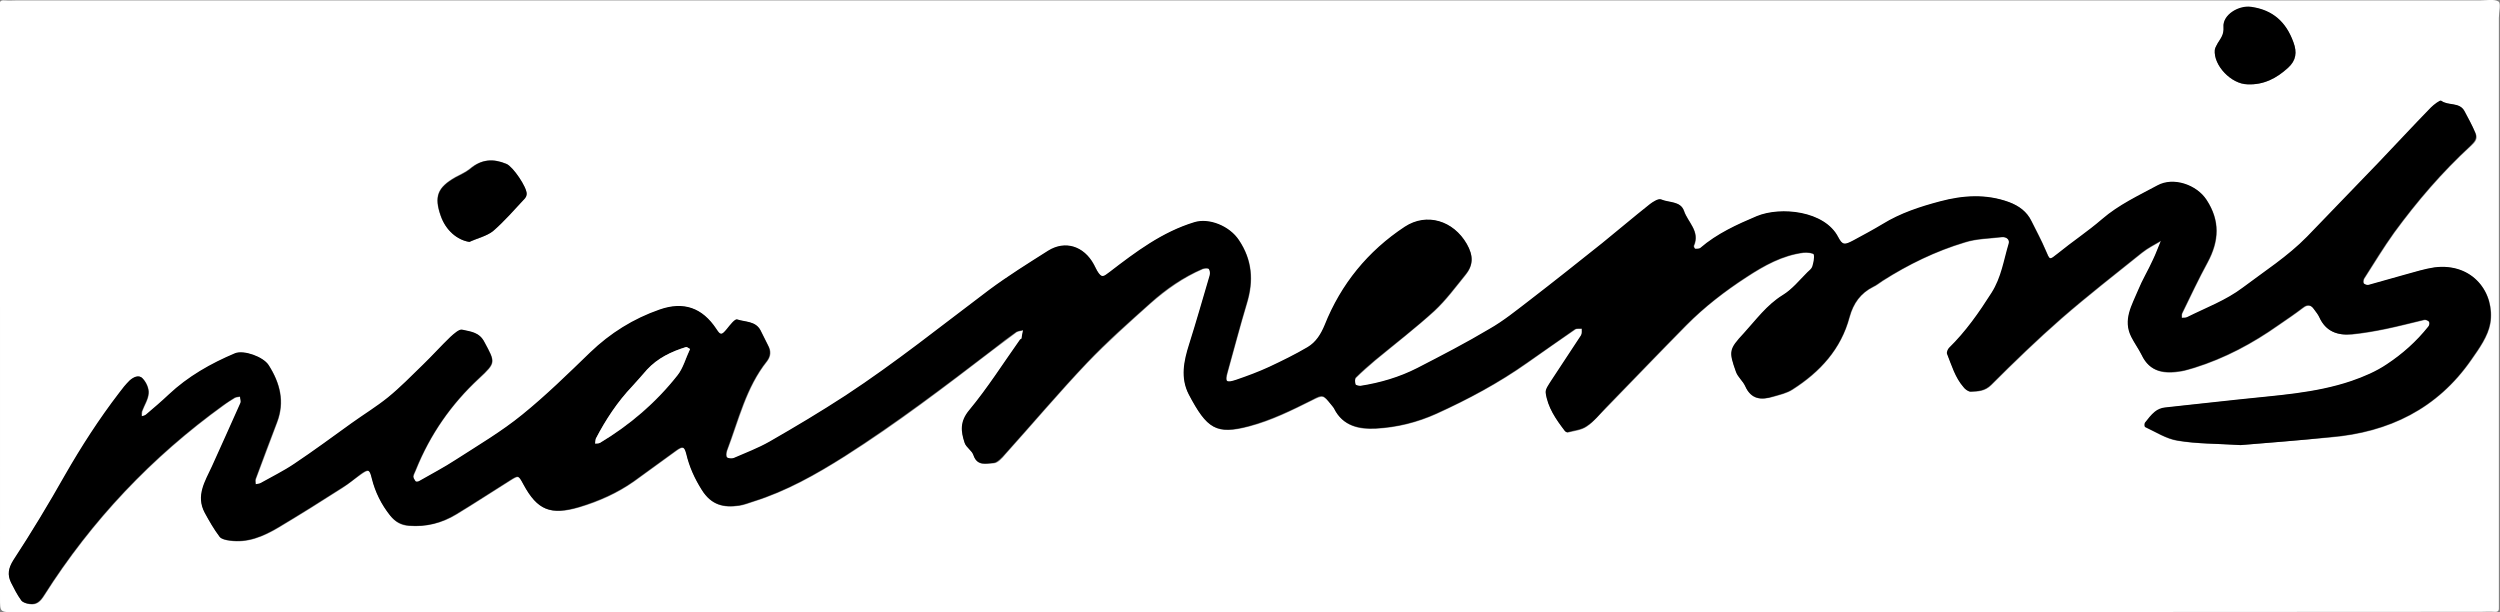<?xml version="1.0" encoding="utf-8"?>
<!-- Generator: Adobe Illustrator 22.1.0, SVG Export Plug-In . SVG Version: 6.00 Build 0)  -->
<svg version="1.1" id="Слой_1" xmlns="http://www.w3.org/2000/svg" xmlns:xlink="http://www.w3.org/1999/xlink" x="0px" y="0px"
	 viewBox="0 0 658.3 161.2" style="enable-background:new 0 0 658.3 161.2;" xml:space="preserve">
<rect x="0" y="0" width="658.3" height="161.2" fill="#808080" stroke="none"/>
<style type="text/css">
	.st0{fill:#FFFFFF;}
</style>
<g>
	<g>
		<path class="st0" d="M328.8,161.2c-108.3,0-216.7,0-325,0c-3.8,0-3.8,0-3.8-3.7C0,106.3,0,55.2,0,4c0-0.8,0-1.7,0-2.5
			C-0.1,0.6-0.1,0,1.2,0.1c1.2,0.1,2.3,0,3.5,0c216.2,0,432.3,0,648.5,0c1.6,0,3.6-0.4,4.7,0.3c0.7,0.4,0.1,2.8,0.1,4.3
			c0,50.5,0,101,0,151.5c0,1.2,0,2.3,0,3.5c0,0.9,0.1,1.5-1.2,1.4c-1.2-0.1-2.3,0-3.5,0C545.2,161.2,437,161.2,328.8,161.2z
			 M590,117.2c7.1-0.6,15.4-1.3,23.7-2c15.4-1.3,28.1-7.5,37.1-20.4c2.1-3,4.4-6.2,5-9.6c1.3-7.9-4.5-16-14.7-14.7
			c-2.6,0.3-5.2,1.2-7.7,1.9c-3.2,0.9-6.4,1.8-9.6,2.7c-0.4,0.1-1.1-0.1-1.3-0.4c-0.2-0.2-0.1-1,0.1-1.3c2.6-4,5.1-8.2,7.9-12.1
			c6-8.2,12.6-15.9,20.1-22.8c1.1-1,2-1.9,1.3-3.4c-0.9-2-1.9-3.9-2.9-5.8c-1.3-2.4-4.2-1.3-6.1-2.7c-0.3-0.2-1.9,1-2.7,1.8
			c-4.6,4.8-9.1,9.6-13.7,14.4c-6.3,6.6-12.6,13.1-18.9,19.6c-5,5.2-11.1,9-16.9,13.4c-4.5,3.4-9.7,5.4-14.7,7.8
			c-0.4,0.2-0.9,0.1-1.4,0.2c0-0.5-0.1-1,0.1-1.3c2.2-4.5,4.3-9,6.7-13.4c3-5.6,3.3-10.9-0.3-16.4c-2.6-4-8.7-6-12.9-3.8
			c-5,2.7-10.2,5.1-14.6,8.9c-3.7,3.2-7.8,6-11.6,9c-2.3,1.8-2.1,1.9-3.3-0.9c-1.1-2.6-2.4-5.1-3.7-7.6c-1.2-2.5-3.3-4.1-5.9-5
			c-6-2.2-12.1-1.8-18.1-0.2c-5.3,1.4-10.5,3.1-15.2,6c-2.5,1.6-5.1,2.9-7.7,4.3c-2.3,1.2-2.9,1.3-4-0.9c-3.5-6.8-15.1-8.1-21.4-5.5
			c-5.3,2.2-10.5,4.6-14.9,8.4c-0.3,0.3-0.9,0.3-1.3,0.2c-0.2,0-0.4-0.6-0.4-0.8c1.7-3.8-1.6-6.2-2.6-9.2c-0.9-2.6-3.9-2.1-6-3
			c-0.7-0.3-2.1,0.6-2.9,1.2c-4.2,3.4-8.3,6.9-12.6,10.3c-6.4,5.1-12.8,10.2-19.3,15.2c-3.4,2.6-6.7,5.3-10.4,7.4
			c-6.2,3.7-12.6,7.1-19,10.3c-4.7,2.4-9.8,3.9-15,4.7c-0.4,0.1-1.2-0.1-1.3-0.4c-0.2-0.6-0.3-1.5,0.1-1.8c1.6-1.6,3.4-3.1,5.1-4.6
			c5.2-4.3,10.6-8.5,15.6-13c3-2.8,5.5-6.2,8.1-9.4c2.1-2.6,2.1-5.1,0.4-8.2c-3.5-6.1-10.5-8.3-16.3-4.5
			c-9.7,6.4-16.8,15.1-21.1,25.9c-1,2.4-2.3,4.5-4.5,5.8c-3.3,1.9-6.7,3.6-10.1,5.2c-2.8,1.3-5.7,2.5-8.7,3.4c-2.6,0.9-3,0.5-2.3-2
			c1.7-6.1,3.3-12.2,5.1-18.2c1.8-5.9,1.4-11.4-2.1-16.6c-2.4-3.6-7.8-5.8-11.7-4.7c-8.5,2.5-15.4,7.8-22.3,13.1
			c-1.7,1.3-2.1,1.6-3,0.2c-0.5-0.7-0.8-1.5-1.2-2.2c-2.6-4.8-7.5-6.4-12-3.6c-5.3,3.3-10.6,6.6-15.5,10.3
			c-12.5,9.4-24.7,19.2-37.8,27.8c-6.6,4.3-13.3,8.3-20.1,12.2c-3,1.7-6.2,3-9.4,4.3c-0.5,0.2-1.5,0.1-1.8-0.2
			c-0.3-0.3-0.2-1.2,0-1.8c3.1-8,5-16.6,10.5-23.5c1-1.3,1.2-2.7,0.3-4.2c-0.7-1.3-1.3-2.7-2-4c-1.3-2.4-4-2.1-6.1-2.8
			c-0.5-0.2-1.9,1.5-2.7,2.5c-1.4,1.7-1.7,1.7-2.8,0c-3.7-5.6-8.6-7.3-14.9-5.1c-6.9,2.4-13,6.2-18.3,11.3
			c-5.8,5.6-11.6,11.3-17.9,16.4c-5.5,4.4-11.5,8-17.4,11.8c-3.1,2-6.5,3.8-9.8,5.7c-0.2,0.1-0.8,0.2-0.9,0
			c-0.3-0.3-0.6-0.9-0.6-1.3c0.1-0.6,0.5-1.2,0.7-1.8c3.7-9.2,9.2-17.2,16.6-24c4.5-4.2,4.3-4.2,1.4-9.6c-1.4-2.6-3.7-2.7-5.8-3.2
			c-0.8-0.2-2.2,1-3.1,1.9c-2.5,2.4-4.9,4.9-7.3,7.4c-3,2.9-5.9,5.8-9.1,8.5c-3,2.5-6.4,4.6-9.6,6.8c-5,3.6-10,7.2-15.1,10.7
			c-2.8,1.9-5.9,3.5-8.9,5.1c-0.4,0.2-0.9,0.2-1.3,0.3c0-0.5-0.1-1,0-1.4c1.9-5,3.7-9.9,5.6-14.9c2.1-5.5,0.8-10.4-2.2-15.1
			c-1.4-2.1-6.5-4-8.8-3.1c-6.4,2.7-12.4,6.1-17.5,10.9c-1.9,1.8-3.9,3.5-5.9,5.2c-0.3,0.3-0.8,0.3-1.2,0.5c0-0.5,0-1,0.1-1.4
			c0.6-1.6,1.6-3.1,1.7-4.7c0.1-1.3-0.6-2.9-1.5-3.8c-1.1-1.2-2.5-0.4-3.5,0.5s-1.8,2.1-2.7,3.2c-5.3,6.9-10,14.2-14.3,21.7
			c-4.3,7.6-8.9,15-13.6,22.4c-1.4,2.1-1.7,3.9-0.6,5.9c0.8,1.6,1.7,3.2,2.7,4.7c0.4,0.5,1.4,0.8,2.1,0.9c1.9,0.3,2.9-0.7,3.9-2.3
			C24.2,137.1,40,120.4,59,106.7c0.9-0.7,1.9-1.3,2.9-1.9c0.4-0.2,0.9-0.2,1.4-0.3c0.1,0.6,0.3,1.2,0.1,1.7
			c-2.5,5.6-5,11.1-7.5,16.7c-1.8,3.9-4.3,7.7-1.9,12.2c1.2,2.2,2.4,4.3,3.9,6.3c0.5,0.6,1.7,0.9,2.6,1c4.7,0.7,8.9-1.1,12.8-3.4
			c5.7-3.4,11.3-6.9,16.9-10.5c1.7-1.1,3.2-2.4,4.8-3.5c2.1-1.5,2.4-1.4,3,1.1c0.9,3.6,2.5,6.8,4.8,9.7c1.3,1.7,2.8,2.6,5,2.7
			c4.5,0.3,8.6-0.7,12.4-3c4.8-2.9,9.5-6,14.3-9c2.1-1.3,2.1-1.3,3.4,1.1c3.7,6.8,7.2,8.2,14.7,6c5.1-1.5,10-3.7,14.4-6.8
			c3.8-2.7,7.5-5.5,11.3-8.2c1.6-1.1,2-0.9,2.5,1c0.8,3.4,2.2,6.5,4.1,9.5c2.5,4,5.7,4.7,9.8,4.1c1.3-0.2,2.6-0.7,3.8-1.1
			c8.6-2.7,16.4-7.1,24-11.9c13.6-8.6,26.4-18.4,39.2-28.2c2-1.5,4-3,6-4.5c0.5-0.3,1.2-0.3,1.8-0.5c-0.1,0.7-0.2,1.5-0.4,2.2
			c0,0.1-0.3,0.2-0.4,0.3c-4.4,6.2-8.6,12.7-13.4,18.6c-2.5,3-2.2,5.6-1.2,8.6c0.4,1.2,1.9,2,2.3,3.2c0.9,3,3.4,2.2,5.3,2.1
			c1,0,2.2-1.3,3-2.3c7.2-8,14.2-16.3,21.6-24.1c5.3-5.5,11-10.6,16.7-15.7c4.1-3.6,8.6-6.8,13.7-9c0.5-0.2,1.5-0.3,1.7,0
			c0.3,0.4,0.4,1.2,0.2,1.8c-1.8,6-3.5,12.1-5.4,18.1c-1.4,4.4-2.3,8.8-0.1,13.1c4.8,9.1,7.2,10.7,15.9,8.4
			c5.8-1.5,11.2-4.2,16.6-6.9c2.8-1.4,2.9-1.3,4.9,1.1c0.3,0.4,0.7,0.8,0.9,1.2c2.3,4.6,6.6,5.5,11,5.2c5.5-0.3,10.8-1.6,15.9-3.9
			c8.3-3.8,16.4-8.1,23.9-13.4c4.2-3,8.4-5.9,12.6-8.8c0.4-0.3,1.2-0.2,1.8-0.2c-0.1,0.6,0.1,1.3-0.2,1.8c-2.6,4-5.3,8-7.9,12
			c-0.6,0.9-1.5,2.1-1.4,3.1c0.5,3.9,2.7,7,5,10c0.2,0.2,0.6,0.5,0.8,0.4c1.7-0.4,3.6-0.6,5-1.6c1.9-1.3,3.3-3.2,5-4.8
			c7.1-7.3,14.1-14.6,21.2-21.8c4.8-4.9,10.2-9,15.9-12.7c4.6-3,9.4-5.7,15-6.4c0.9-0.1,2.6,0.1,2.7,0.5c0.3,1-0.1,2.2-0.4,3.2
			c-0.2,0.6-0.8,1-1.3,1.5c-2.1,2-4.1,4.4-6.5,6c-4.2,2.6-7,6.5-10.2,10c-4,4.4-4,4.9-2.1,10.2c0.5,1.3,1.8,2.4,2.4,3.7
			c1.5,3.6,4.2,3.7,7.4,2.8c1.7-0.5,3.6-0.9,5.1-1.9c7.2-4.6,12.7-10.6,15-19.1c1-3.6,2.9-6.3,6.2-7.9c0.9-0.4,1.7-1.1,2.5-1.6
			c6.7-4.3,13.9-7.8,21.6-10.1c3.1-1,6.5-1,9.8-1.4c1.1-0.1,2.1,0.5,1.8,1.8c-1.3,4.4-1.8,8.9-4.5,12.9c-3.3,5.2-6.8,10.2-11.2,14.5
			c-0.4,0.4-0.7,1.2-0.5,1.6c1.2,3,2.2,6.2,4.3,8.7c0.5,0.6,1.3,1.2,1.9,1.2c1.9-0.1,3.7-0.1,5.4-1.8c6-6,12.1-11.9,18.5-17.5
			c6.9-6,14.1-11.6,21.2-17.3c1.5-1.2,3.3-2.1,5-3.1c-0.7,1.7-1.4,3.4-2.1,5c-1.3,2.7-2.8,5.2-3.9,8c-1.6,3.9-4.1,7.8-1.8,12.3
			c0.8,1.6,1.9,3.1,2.7,4.7c2.2,4.7,6.2,5.1,10.5,4.3c1.1-0.2,2.3-0.6,3.4-0.9c8-2.5,15.3-6.4,22.1-11.2c2.2-1.5,4.4-3,6.5-4.6
			c1.2-0.9,2.1-0.8,2.9,0.4c0.5,0.7,1,1.3,1.4,2.1c1.7,3.7,4.9,4.8,8.6,4.5c3-0.3,5.9-0.8,8.8-1.4c3.4-0.7,6.8-1.6,10.2-2.4
			c0.4-0.1,1.1,0.2,1.3,0.5s0.1,1-0.2,1.3c-3.1,3.8-6.8,7.2-10.9,9.9c-2.8,1.9-6.1,3.3-9.3,4.4c-9.7,3.3-19.8,3.7-29.9,4.9
			c-6.4,0.7-12.9,1.3-19.3,2.1c-0.9,0.1-1.9,0.6-2.6,1.1c-1,0.8-1.8,1.9-2.6,2.9c-0.2,0.2-0.2,1,0,1.1c2.8,1.3,5.6,3.2,8.6,3.6
			C578.5,116.9,583.7,116.8,590,117.2z M123.6,63.7c2.1-0.9,4.5-1.5,6.1-2.9c3-2.6,5.6-5.6,8.3-8.5c0.3-0.3,0.6-0.8,0.6-1.3
			c0.2-1.7-3.6-7.2-5.3-7.9c-3.5-1.4-6.6-1.2-9.6,1.3c-1.1,0.9-2.5,1.5-3.8,2.2c-4.7,2.7-5.7,5.1-3.9,10.2
			C117.4,60.6,120.4,63.2,123.6,63.7z M591.8,22.2c4.2,0.2,7.7-1.6,10.7-4.3c2.1-1.9,2.4-4.1,1.4-6.7c-2-5.3-5.4-8.5-11.1-9.3
			c-3.3-0.4-7.6,2.2-7.3,5.3c0.2,2-0.6,2.9-1.5,4.2c-0.3,0.5-0.7,1.2-0.8,1.8C582.9,17.3,587.6,22.2,591.8,22.2z"/>
		<path d="M590,117.2c-6.3-0.4-11.5-0.3-16.6-1.2c-3-0.5-5.8-2.3-8.6-3.6c-0.1-0.1-0.2-0.8,0-1.1c0.8-1,1.6-2.1,2.6-2.9
			c0.7-0.6,1.7-1,2.6-1.1c6.4-0.7,12.9-1.4,19.3-2.1c10-1.1,20.2-1.6,29.9-4.9c3.2-1.1,6.5-2.5,9.3-4.4c4.1-2.7,7.8-6,10.9-9.9
			c0.3-0.3,0.4-1,0.2-1.3s-0.9-0.6-1.3-0.5c-3.4,0.8-6.8,1.7-10.2,2.4c-2.9,0.6-5.9,1.1-8.8,1.4c-3.8,0.4-6.9-0.7-8.6-4.5
			c-0.3-0.7-0.9-1.4-1.4-2.1c-0.8-1.2-1.8-1.3-2.9-0.4c-2.1,1.6-4.3,3.1-6.5,4.6c-6.8,4.8-14.1,8.7-22.1,11.2
			c-1.1,0.3-2.2,0.7-3.4,0.9c-4.4,0.7-8.3,0.4-10.5-4.3c-0.8-1.6-1.9-3.1-2.7-4.7c-2.3-4.5,0.2-8.4,1.8-12.3c1.1-2.7,2.7-5.3,3.9-8
			c0.8-1.6,1.4-3.4,2.1-5c-1.7,1-3.5,1.9-5,3.1c-7.1,5.7-14.3,11.3-21.2,17.3c-6.4,5.6-12.5,11.5-18.5,17.5
			c-1.7,1.7-3.5,1.7-5.4,1.8c-0.6,0-1.5-0.6-1.9-1.2c-2.2-2.5-3.1-5.7-4.3-8.7c-0.2-0.4,0.2-1.3,0.5-1.6c4.4-4.3,7.9-9.3,11.2-14.5
			c2.6-4.1,3.2-8.6,4.5-12.9c0.4-1.2-0.7-1.9-1.8-1.8c-3.3,0.4-6.7,0.4-9.8,1.4c-7.6,2.3-14.8,5.8-21.6,10.1
			c-0.8,0.5-1.6,1.2-2.5,1.6c-3.3,1.7-5.2,4.3-6.2,7.9c-2.2,8.5-7.8,14.5-15,19.1c-1.5,1-3.4,1.4-5.1,1.9c-3.1,1-5.8,0.8-7.4-2.8
			c-0.6-1.3-1.9-2.3-2.4-3.7c-1.9-5.4-1.9-5.9,2.1-10.2c3.2-3.5,6-7.4,10.2-10c2.5-1.5,4.4-3.9,6.5-6c0.5-0.5,1.1-0.9,1.3-1.5
			c0.3-1,0.6-2.3,0.4-3.2c-0.1-0.4-1.8-0.6-2.7-0.5c-5.6,0.7-10.4,3.4-15,6.4c-5.7,3.7-11.1,7.9-15.9,12.7
			c-7.1,7.2-14.1,14.5-21.2,21.8c-1.6,1.7-3.1,3.6-5,4.8c-1.4,1-3.3,1.1-5,1.6c-0.2,0.1-0.7-0.2-0.8-0.4c-2.3-3-4.5-6.2-5-10
			c-0.1-1,0.8-2.1,1.4-3.1c2.6-4,5.3-8,7.9-12c0.3-0.5,0.2-1.2,0.2-1.8c-0.6,0.1-1.3-0.1-1.8,0.2c-4.2,2.9-8.4,5.9-12.6,8.8
			c-7.5,5.3-15.5,9.6-23.9,13.4c-5.1,2.3-10.4,3.6-15.9,3.9c-4.4,0.2-8.7-0.6-11-5.2c-0.2-0.4-0.6-0.8-0.9-1.2
			c-2-2.5-2.1-2.6-4.9-1.1c-5.4,2.7-10.7,5.3-16.6,6.9c-8.7,2.3-11.1,0.7-15.9-8.4c-2.2-4.3-1.3-8.7,0.1-13.1c1.9-6,3.6-12,5.4-18.1
			c0.2-0.6,0.1-1.4-0.2-1.8c-0.3-0.3-1.2-0.2-1.7,0c-5.1,2.2-9.6,5.3-13.7,9c-5.7,5.1-11.4,10.1-16.7,15.7
			c-7.4,7.8-14.4,16.1-21.6,24.1c-0.8,0.9-2,2.2-3,2.3c-1.9,0.1-4.3,0.9-5.3-2.1c-0.4-1.2-1.9-2-2.3-3.2c-1-3-1.3-5.6,1.2-8.6
			c4.9-5.9,9-12.4,13.4-18.6c0.1-0.1,0.4-0.2,0.4-0.3c0.1-0.7,0.2-1.5,0.4-2.2c-0.6,0.2-1.3,0.2-1.8,0.5c-2,1.4-4,2.9-6,4.5
			c-12.8,9.8-25.6,19.5-39.2,28.2c-7.6,4.8-15.4,9.2-24,11.9c-1.3,0.4-2.5,0.9-3.8,1.1c-4,0.6-7.3-0.1-9.8-4.1
			c-1.9-3-3.3-6.1-4.1-9.5c-0.5-1.9-0.9-2.1-2.5-1c-3.8,2.7-7.5,5.5-11.3,8.2c-4.4,3.1-9.2,5.2-14.4,6.8c-7.5,2.2-11,0.9-14.7-6
			c-1.3-2.4-1.3-2.4-3.4-1.1c-4.8,3-9.5,6.1-14.3,9c-3.8,2.3-7.9,3.4-12.4,3c-2.2-0.2-3.7-1.1-5-2.7c-2.3-2.9-3.9-6.1-4.8-9.7
			c-0.6-2.5-0.9-2.6-3-1.1c-1.6,1.2-3.1,2.5-4.8,3.5c-5.6,3.6-11.2,7.1-16.9,10.5c-3.9,2.3-8,4.1-12.8,3.4c-0.9-0.1-2.2-0.4-2.6-1
			c-1.5-2-2.7-4.1-3.9-6.3c-2.4-4.5,0.1-8.3,1.9-12.2c2.5-5.5,5-11.1,7.5-16.7c0.2-0.5-0.1-1.1-0.1-1.7c-0.5,0.1-1,0.1-1.4,0.3
			c-1,0.6-2,1.3-2.9,1.9c-19,13.7-34.8,30.4-47.3,50.1c-1,1.6-2,2.6-3.9,2.3c-0.8-0.1-1.7-0.4-2.1-0.9c-1.1-1.5-1.9-3.1-2.7-4.7
			c-1-2.1-0.7-3.8,0.6-5.9c4.8-7.3,9.3-14.8,13.6-22.4c4.3-7.5,9-14.8,14.3-21.7c0.8-1.1,1.7-2.2,2.7-3.2c1-0.9,2.5-1.7,3.5-0.5
			c0.9,1,1.6,2.6,1.5,3.8c-0.1,1.6-1.1,3.1-1.7,4.7c-0.2,0.4-0.1,0.9-0.1,1.4c0.4-0.1,0.9-0.2,1.2-0.5c2-1.7,4-3.4,5.9-5.2
			c5.1-4.8,11.1-8.2,17.5-10.9c2.3-0.9,7.4,0.9,8.8,3.1c3,4.7,4.3,9.7,2.2,15.1c-1.9,5-3.8,9.9-5.6,14.9c-0.2,0.4,0,0.9,0,1.4
			c0.4-0.1,0.9-0.1,1.3-0.3c3-1.7,6.1-3.2,8.9-5.1c5.1-3.4,10.1-7.1,15.1-10.7c3.2-2.3,6.5-4.3,9.6-6.8c3.2-2.6,6.1-5.6,9.1-8.5
			c2.5-2.4,4.8-5,7.3-7.4c0.9-0.8,2.3-2.1,3.1-1.9c2.1,0.5,4.5,0.6,5.8,3.2c2.9,5.4,3.1,5.4-1.4,9.6c-7.3,6.8-12.8,14.7-16.6,24
			c-0.2,0.6-0.6,1.2-0.7,1.8c0,0.4,0.3,0.9,0.6,1.3c0.1,0.2,0.7,0.1,0.9,0c3.3-1.9,6.6-3.6,9.8-5.7c5.9-3.8,12-7.4,17.4-11.8
			c6.3-5.1,12.1-10.8,17.9-16.4c5.3-5.1,11.4-8.9,18.3-11.3c6.3-2.2,11.2-0.5,14.9,5.1c1.1,1.7,1.4,1.7,2.8,0c0.8-1,2.1-2.7,2.7-2.5
			c2.1,0.7,4.8,0.4,6.1,2.8c0.7,1.3,1.3,2.7,2,4c0.8,1.5,0.7,2.9-0.3,4.2c-5.5,6.9-7.5,15.5-10.5,23.5c-0.2,0.5-0.3,1.5,0,1.8
			s1.3,0.4,1.8,0.2c3.2-1.4,6.4-2.6,9.4-4.3c6.8-3.9,13.5-7.9,20.1-12.2c13.1-8.6,25.3-18.4,37.8-27.8c5-3.7,10.3-7,15.5-10.3
			c4.5-2.8,9.4-1.2,12,3.6c0.4,0.7,0.7,1.5,1.2,2.2c1,1.3,1.3,1.1,3-0.2c6.9-5.3,13.8-10.5,22.3-13.1c3.9-1.2,9.3,1,11.7,4.7
			c3.5,5.2,3.9,10.7,2.1,16.6c-1.8,6-3.4,12.1-5.1,18.2c-0.7,2.5-0.4,2.9,2.3,2c2.9-1,5.9-2.1,8.7-3.4c3.4-1.6,6.9-3.3,10.1-5.2
			c2.2-1.3,3.5-3.4,4.5-5.8c4.3-10.8,11.4-19.5,21.1-25.9c5.8-3.8,12.8-1.6,16.3,4.5c1.8,3.1,1.8,5.6-0.4,8.2
			c-2.6,3.2-5.1,6.6-8.1,9.4c-5,4.6-10.4,8.7-15.6,13c-1.8,1.5-3.5,3-5.1,4.6c-0.3,0.3-0.2,1.3-0.1,1.8c0.1,0.2,0.9,0.4,1.3,0.4
			c5.2-0.8,10.3-2.3,15-4.7c6.4-3.3,12.8-6.6,19-10.3c3.7-2.1,7-4.8,10.4-7.4c6.5-5,12.9-10.1,19.3-15.2c4.2-3.4,8.3-6.9,12.6-10.3
			c0.8-0.6,2.2-1.5,2.9-1.2c2.1,0.9,5.1,0.4,6,3c1,3,4.3,5.4,2.6,9.2c-0.1,0.2,0.2,0.8,0.4,0.8c0.4,0,1,0,1.3-0.2
			c4.4-3.8,9.7-6.2,14.9-8.4c6.3-2.6,17.9-1.4,21.4,5.5c1.2,2.2,1.7,2.1,4,0.9c2.6-1.4,5.2-2.8,7.7-4.3c4.7-2.9,9.9-4.6,15.2-6
			c6-1.6,12.1-2,18.1,0.2c2.6,1,4.7,2.5,5.9,5c1.2,2.5,2.6,5,3.7,7.6c1.2,2.8,1,2.7,3.3,0.9c3.8-3.1,7.9-5.8,11.6-9
			c4.4-3.8,9.6-6.2,14.6-8.9c4.2-2.3,10.3-0.2,12.9,3.8c3.6,5.5,3.3,10.8,0.3,16.4c-2.4,4.4-4.5,8.9-6.7,13.4
			c-0.2,0.4-0.1,0.9-0.1,1.3c0.5-0.1,1,0,1.4-0.2c5-2.5,10.2-4.4,14.7-7.8c5.7-4.3,11.8-8.2,16.9-13.4c6.3-6.5,12.6-13.1,18.9-19.6
			c4.6-4.8,9.1-9.7,13.7-14.4c0.8-0.8,2.4-2,2.7-1.8c1.8,1.4,4.8,0.3,6.1,2.7c1,1.9,2.1,3.8,2.9,5.8c0.6,1.5-0.3,2.4-1.3,3.4
			c-7.5,6.9-14.1,14.6-20.1,22.8c-2.8,3.9-5.3,8-7.9,12.1c-0.2,0.3-0.3,1-0.1,1.3c0.3,0.3,0.9,0.5,1.3,0.4c3.2-0.9,6.4-1.8,9.6-2.7
			c2.6-0.7,5.1-1.5,7.7-1.9c10.2-1.3,16,6.8,14.7,14.7c-0.6,3.4-2.9,6.6-5,9.6c-8.9,12.9-21.7,19.1-37.1,20.4
			C605.5,116,597.2,116.6,590,117.2z M181.7,91.9c-0.5-0.2-0.9-0.6-1.1-0.5c-3.8,1.2-7.4,2.9-10.2,5.9c-1.3,1.5-2.6,2.9-3.9,4.4
			c-3.9,4.1-7,8.8-9.6,13.8c-0.2,0.4-0.2,0.9-0.2,1.3c0.4-0.1,1,0,1.3-0.2c7.9-4.7,14.8-10.6,20.4-17.8
			C179.9,96.9,180.6,94.3,181.7,91.9z"/>
		<path d="M123.6,63.7c-3.2-0.5-6.2-3-7.5-6.8c-1.8-5.1-0.9-7.5,3.9-10.2c1.3-0.7,2.7-1.3,3.8-2.2c3-2.6,6.1-2.8,9.6-1.3
			c1.7,0.7,5.4,6.2,5.3,7.9c0,0.5-0.3,1-0.6,1.3c-2.7,2.9-5.3,5.9-8.3,8.5C128.1,62.2,125.7,62.7,123.6,63.7z"/>
		<path d="M591.8,22.2c-4.3-0.1-9-5-8.6-9.1c0.1-0.6,0.5-1.2,0.8-1.8c0.8-1.3,1.6-2.2,1.5-4.2c-0.3-3.2,4-5.8,7.3-5.3
			c5.7,0.8,9.2,4,11.1,9.3c1,2.7,0.7,4.8-1.4,6.7C599.5,20.6,596.1,22.4,591.8,22.2z"/>
		<path class="st0" d="M181.7,91.9c-1.2,2.5-1.8,5-3.3,6.9c-5.7,7.2-12.6,13.1-20.4,17.8c-0.4,0.2-0.9,0.2-1.3,0.2
			c0.1-0.4,0.1-0.9,0.2-1.3c2.6-5,5.7-9.7,9.6-13.8c1.3-1.4,2.6-2.9,3.9-4.4c2.8-3,6.3-4.7,10.2-5.9
			C180.8,91.3,181.3,91.6,181.7,91.9z"/>
	</g>
</g>
</svg>
